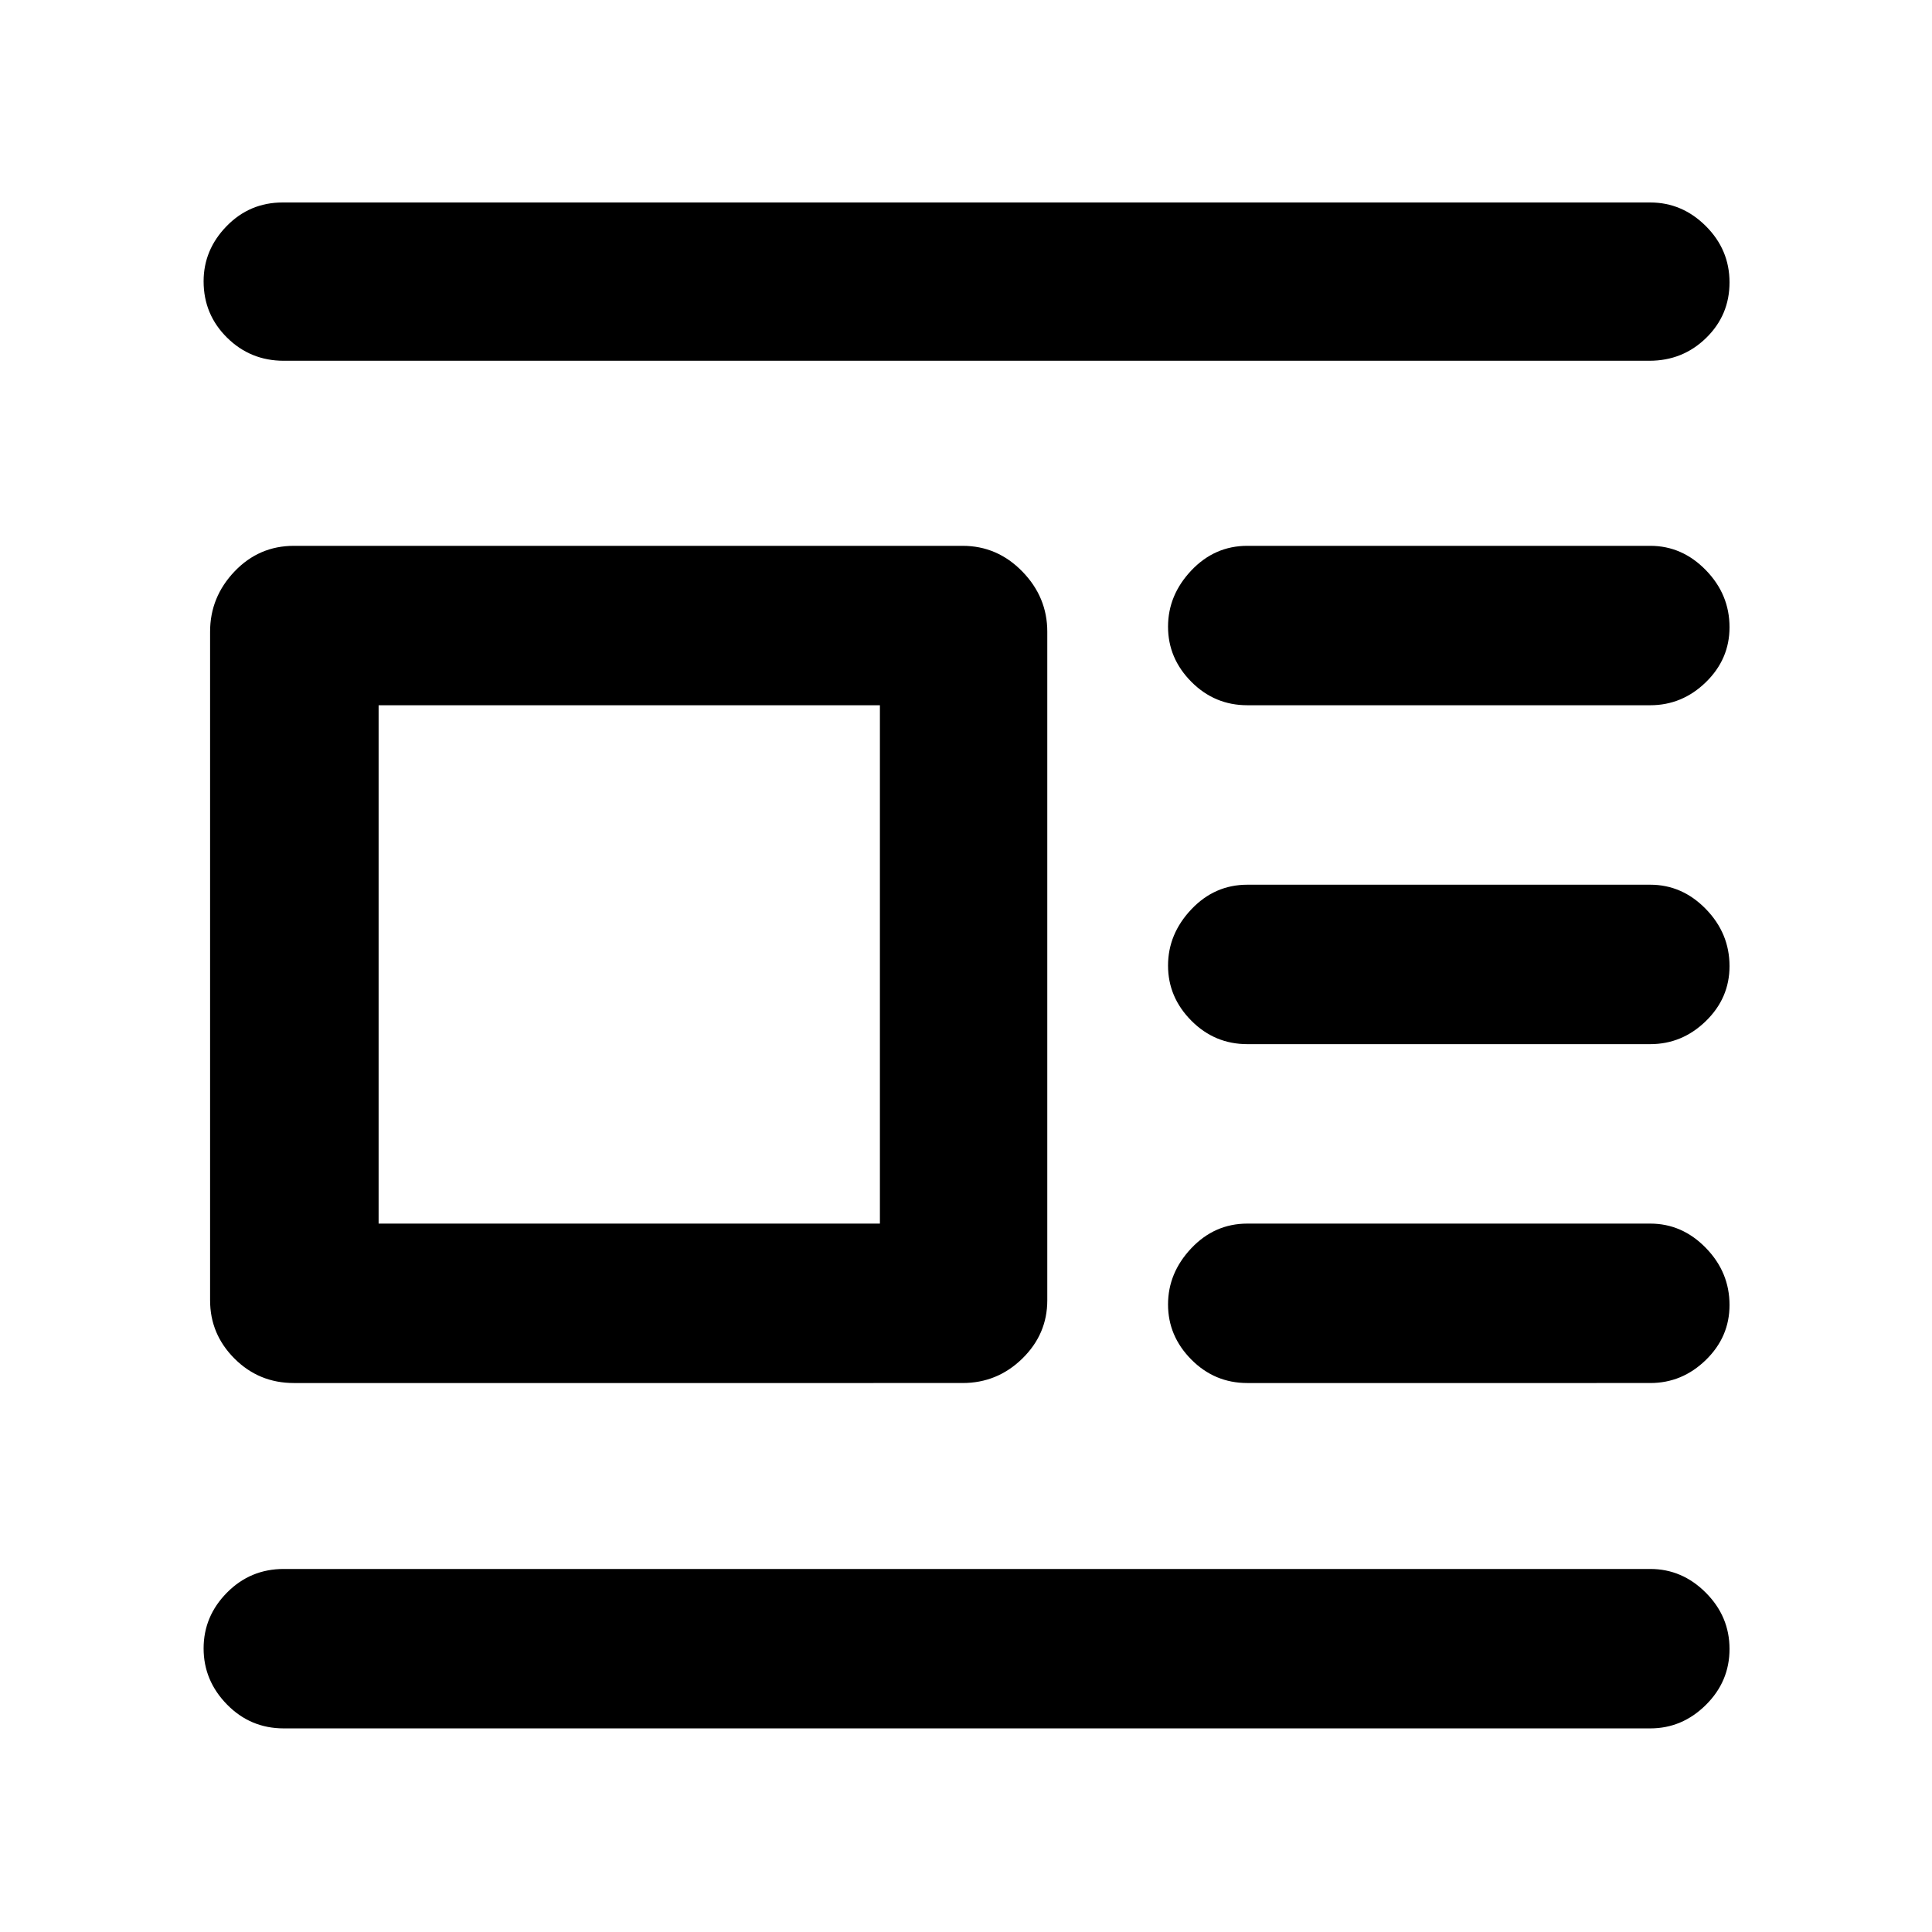 <svg xmlns="http://www.w3.org/2000/svg" height="48" viewBox="0 -960 960 960" width="48"><path d="M146.04-272.78q-17.37 0-29.51-12.14t-12.14-28.95v-332.26q0-17.16 12.14-29.91 12.14-12.74 29.51-12.74H478.3q17.24 0 29.67 12.74 12.42 12.75 12.42 29.91v332.26q0 16.81-12.42 28.95-12.43 12.14-29.67 12.14H146.04ZM188.13-352h249.09v-257.57H188.13V-352ZM141-780.74q-16.58 0-28.2-11.51-11.63-11.51-11.63-27.97 0-15.68 11.45-27.43 11.45-11.74 27.81-11.74H820q15.85 0 27.62 11.73 11.77 11.73 11.77 27.98t-11.61 27.59q-11.61 11.35-28.21 11.35H141Zm478.78 171.17q-16.24 0-27.82-11.66-11.57-11.67-11.57-27.37 0-15.7 11.57-27.94 11.58-12.24 27.82-12.24H820q15.85 0 27.62 12.07 11.77 12.08 11.77 28.37 0 15.88-11.77 27.33-11.77 11.44-27.62 11.44H619.78Zm0 168.4q-16.24 0-27.82-11.67-11.57-11.67-11.57-27.37 0-15.69 11.57-27.94 11.58-12.24 27.82-12.24H820q15.85 0 27.62 12.07 11.77 12.08 11.77 28.38 0 15.87-11.77 27.32-11.77 11.45-27.62 11.45H619.78Zm0 168.39q-16.24 0-27.82-11.67-11.57-11.67-11.57-27.37 0-15.69 11.57-27.94Q603.54-352 619.78-352H820q15.85 0 27.62 12.07 11.77 12.08 11.77 28.38 0 15.87-11.77 27.32-11.77 11.45-27.62 11.45H619.78ZM141-101.17q-16.58 0-28.2-11.87-11.63-11.87-11.63-27.87 0-15.99 11.63-27.74 11.62-11.74 28.2-11.74h679q15.85 0 27.62 11.8 11.77 11.8 11.77 27.96 0 16.17-11.77 27.81-11.77 11.65-27.62 11.65H141Z"/></svg>